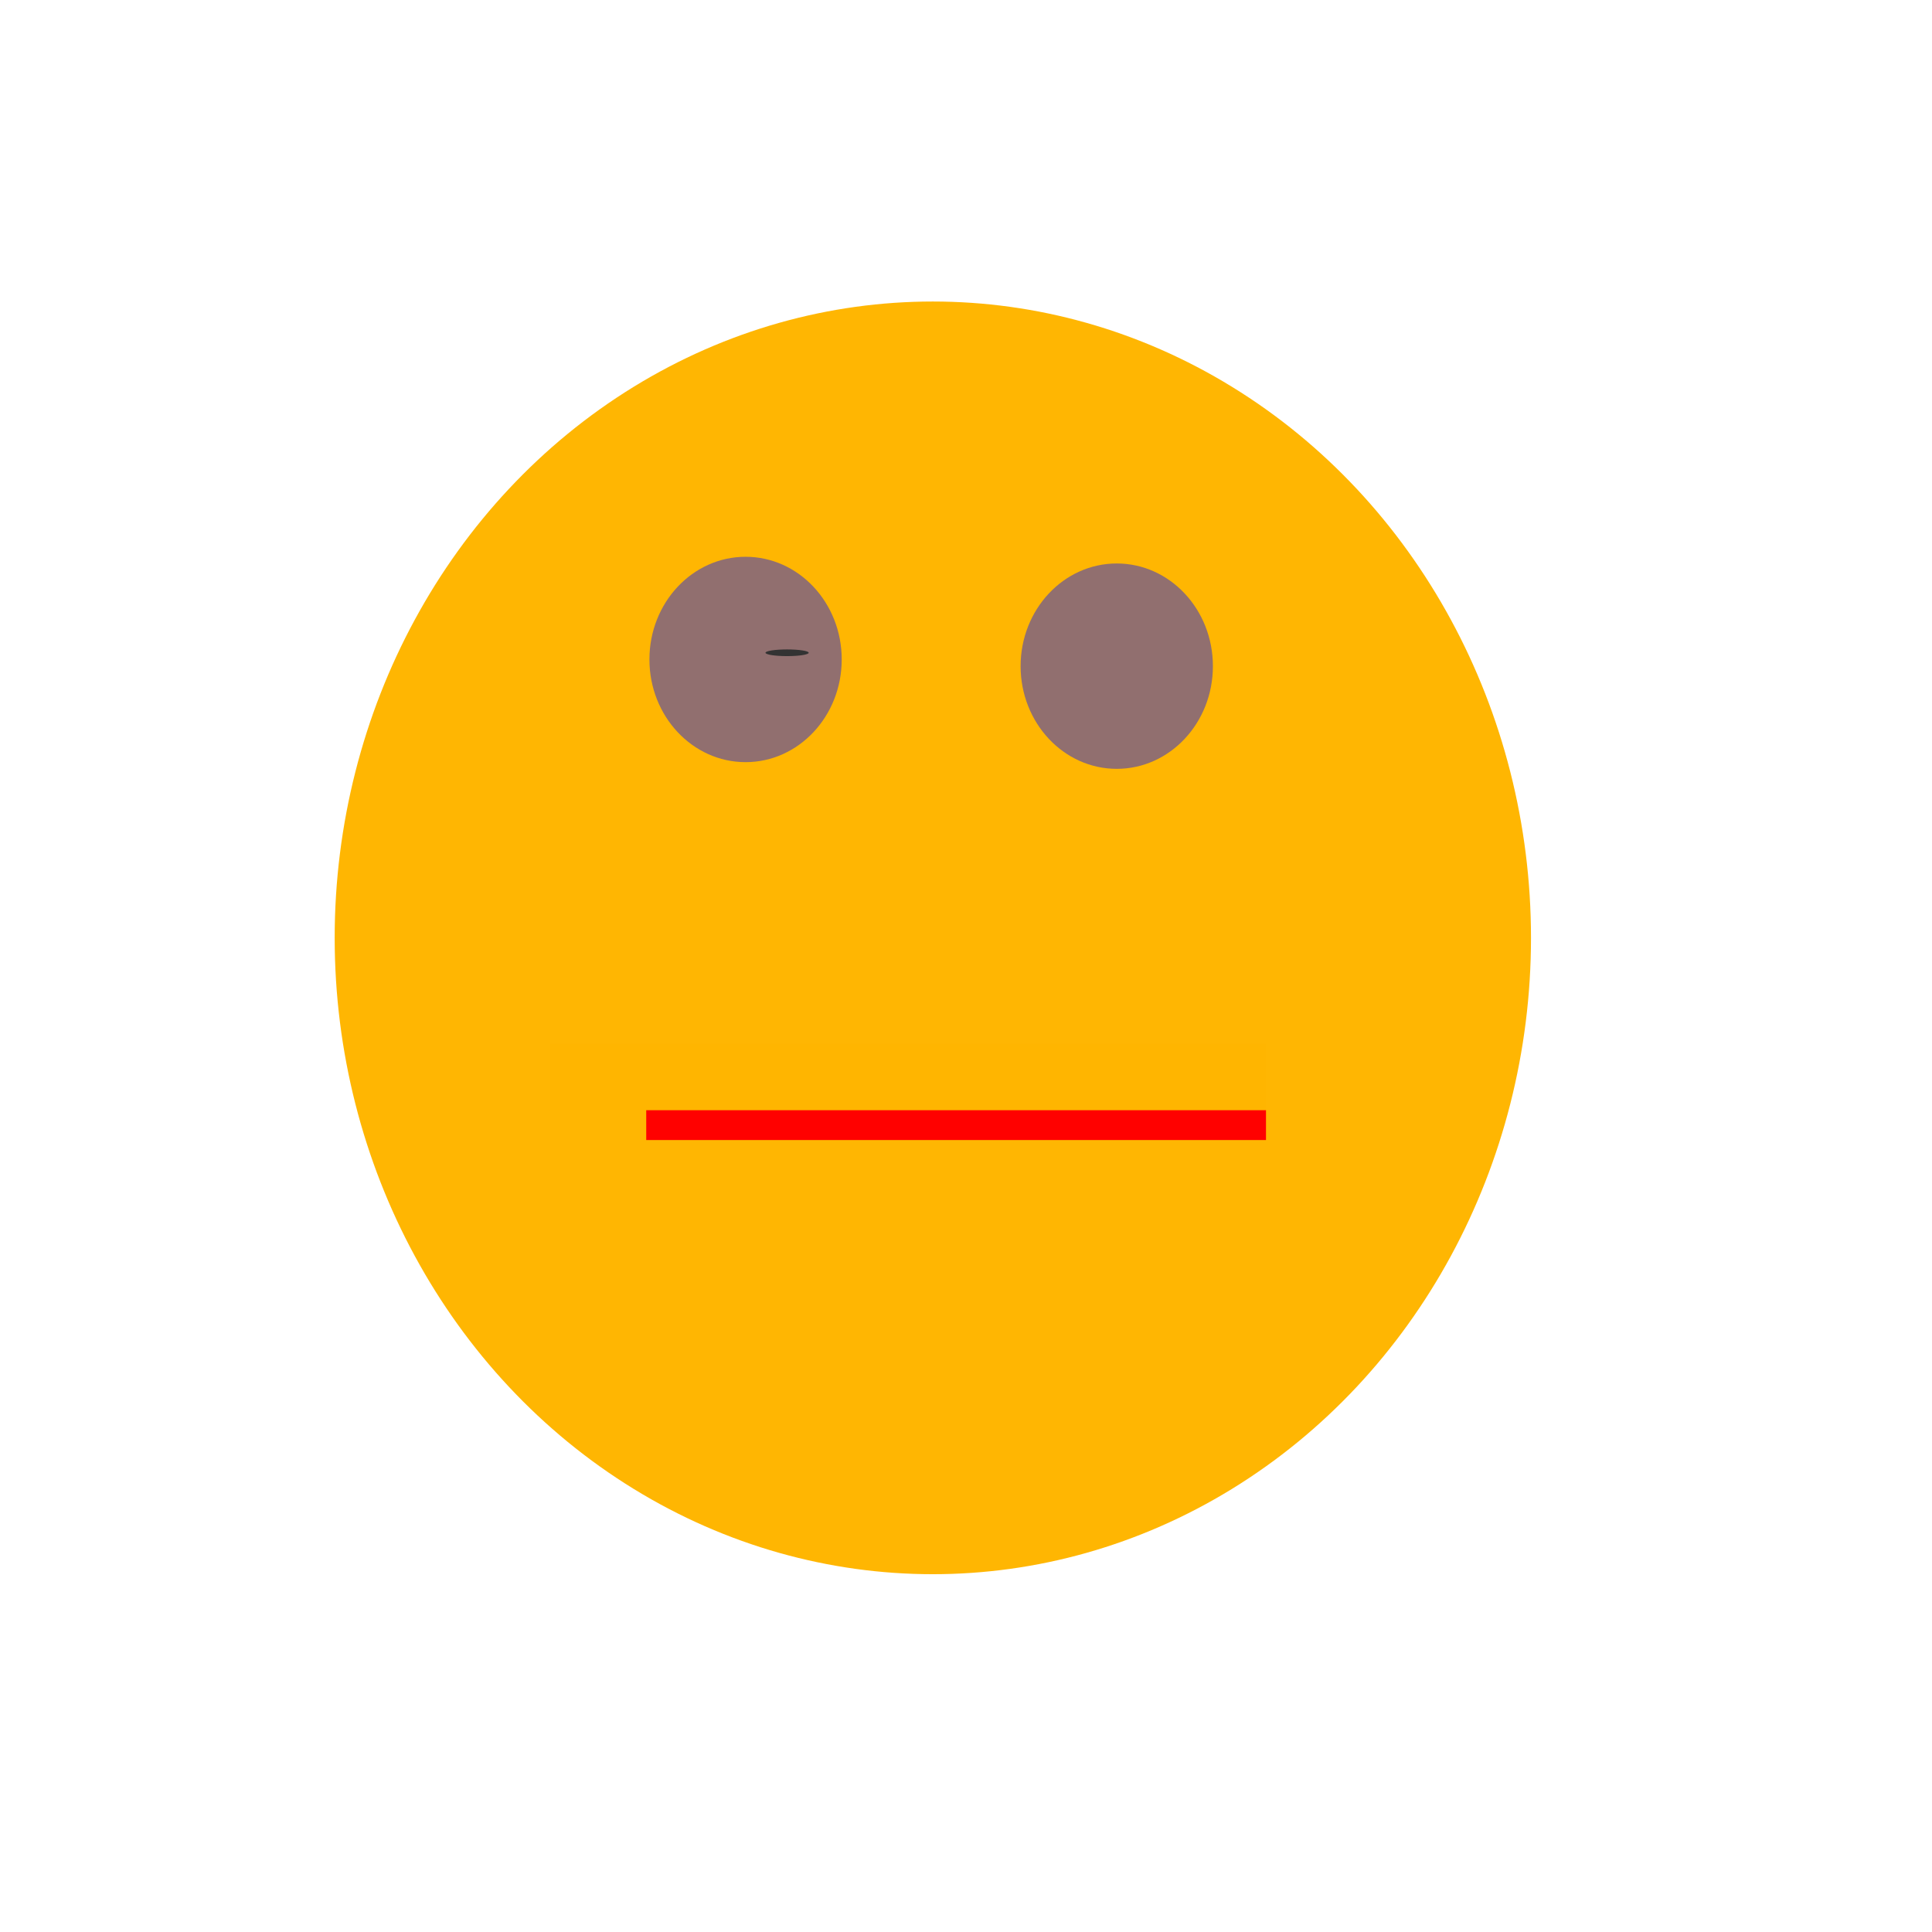 <?xml version="1.0" encoding="UTF-8" standalone="no"?>
<!-- Created with Inkscape (http://www.inkscape.org/) -->

<svg
   width="48"
   height="48"
   viewBox="0 0 12.7 12.7"
   version="1.1"
   id="svg5"
   inkscape:version="1.1 (c4e8f9e, 2021-05-24)"
   sodipodi:docname="drawing.svg"
   xmlns:inkscape="http://www.inkscape.org/namespaces/inkscape"
   xmlns:sodipodi="http://sodipodi.sourceforge.net/DTD/sodipodi-0.dtd"
   xmlns="http://www.w3.org/2000/svg"
   xmlns:svg="http://www.w3.org/2000/svg">
  <sodipodi:namedview
     id="namedview7"
     pagecolor="#ffffff"
     bordercolor="#666666"
     borderopacity="1.0"
     inkscape:pageshadow="2"
     inkscape:pageopacity="0.0"
     inkscape:pagecheckerboard="0"
     inkscape:document-units="px"
     showgrid="false"
     inkscape:zoom="12.145833"
     inkscape:cx="24"
     inkscape:cy="24"
     inkscape:window-width="1312"
     inkscape:window-height="811"
     inkscape:window-x="0"
     inkscape:window-y="23"
     inkscape:window-maximized="0"
     inkscape:current-layer="layer1" />
  <defs
     id="defs2" />
  <g
     inkscape:label="Layer 1"
     inkscape:groupmode="layer"
     id="layer1">
    <ellipse
       style="fill:#ffb500;fill-rule:evenodd;stroke-width:0.265;fill-opacity:0.992"
       id="path31"
       cx="6.132"
       cy="6.165"
       rx="3.932"
       ry="4.183" />
    <ellipse
       style="fill:#916f6f;stroke-width:0.265"
       id="path163"
       cx="7.341"
       cy="4.379"
       rx="0.632"
       ry="0.675" />
    <ellipse
       style="fill:#916f6f;stroke-width:0.265"
       id="path163-3"
       cx="4.901"
       cy="4.335"
       rx="0.632"
       ry="0.675" />
    <ellipse
       style="fill:#333333;stroke-width:0.265"
       id="path209"
       cx="5.174"
       cy="4.291"
       rx="0.142"
       ry="0.022" />
    <rect
       style="fill:#ffb500;fill-opacity:0.992;stroke-width:0.265"
       id="rect3885"
       width="4.705"
       height="0.436"
       x="3.616"
       y="6.862" />
    <rect
       style="fill:#ff0000;fill-opacity:0.992;stroke-width:0.265"
       id="rect3909"
       width="4.074"
       height="0.196"
       x="4.248"
       y="7.298" />
  </g>
</svg>
